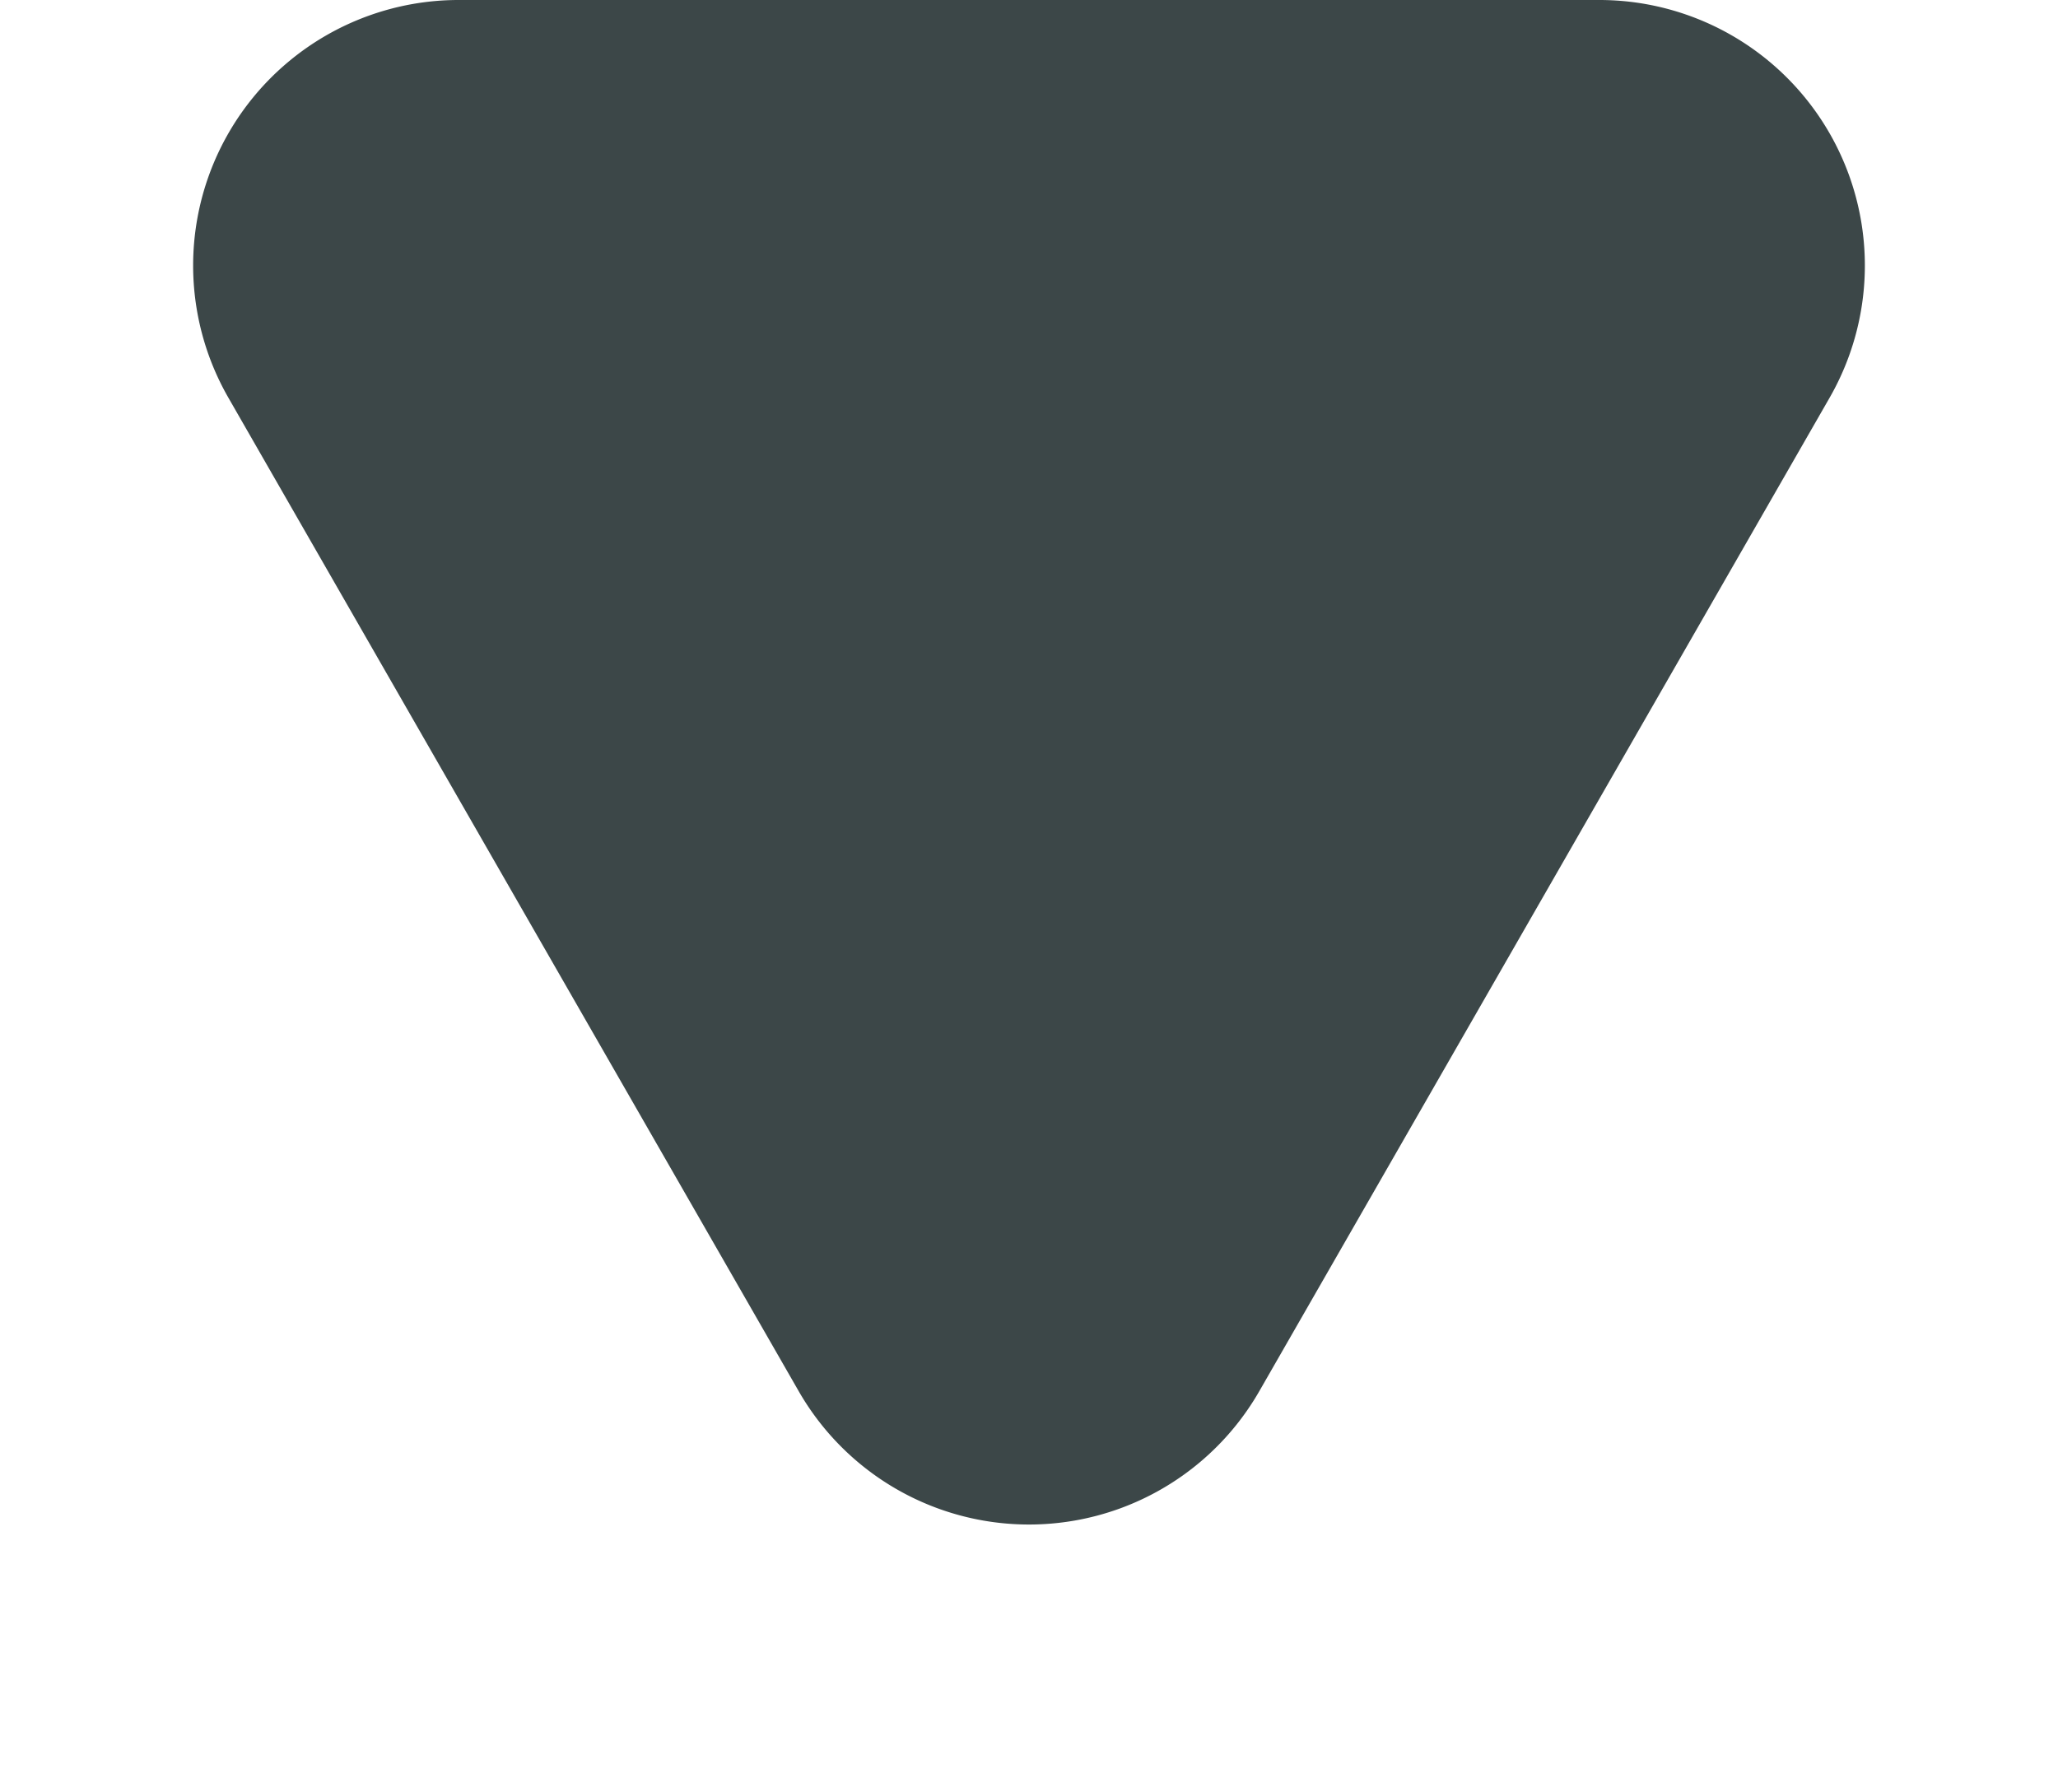 <svg xmlns="http://www.w3.org/2000/svg" width="31" height="27" viewBox="0 0 31 27">
  <path id="Polygon_2" data-name="Polygon 2" d="M12.031,6.043a4,4,0,0,1,6.938,0L27.56,21.009A4,4,0,0,1,24.091,27H6.909A4,4,0,0,1,3.44,21.009Z" transform="translate(31 27) rotate(180)" fill="#3c4748"/>
</svg>
